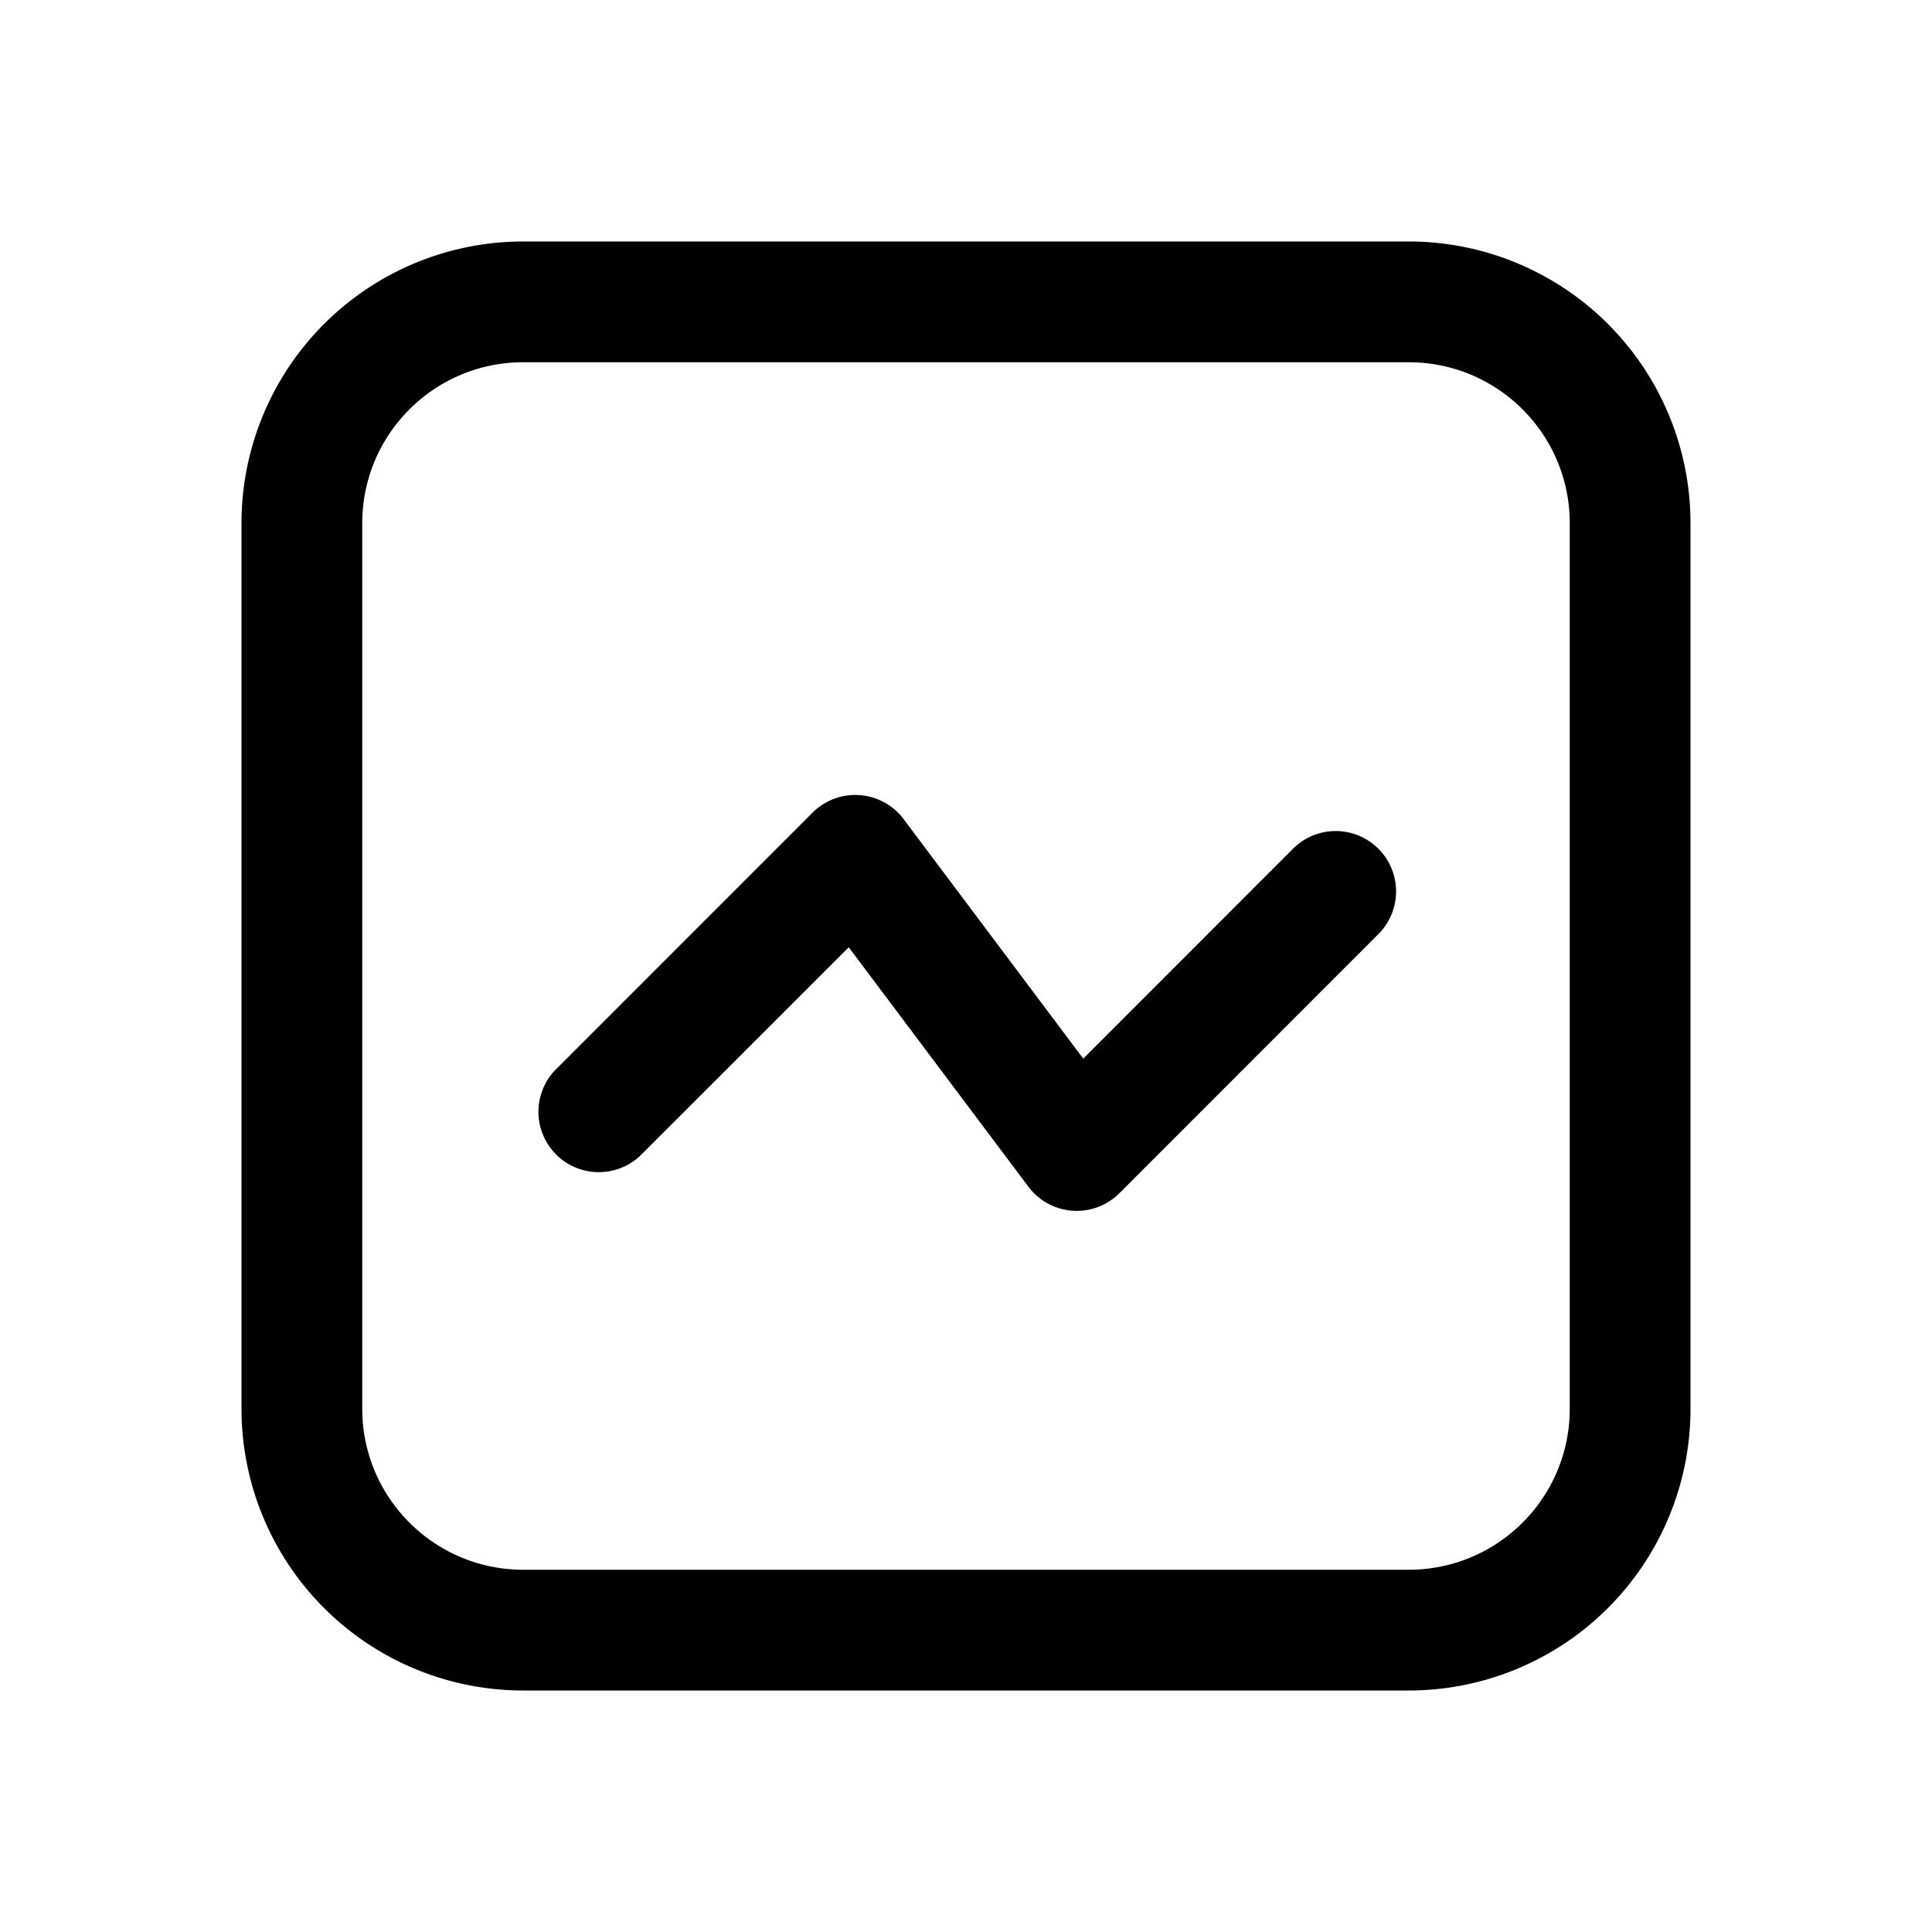 <svg xmlns="http://www.w3.org/2000/svg" width="16" height="16" fill="none"><path fill="#000" fill-rule="evenodd" d="M2 4.333A2.333 2.333 0 0 1 4.333 2h7.334A2.333 2.333 0 0 1 14 4.333v7.334A2.333 2.333 0 0 1 11.667 14H4.333A2.333 2.333 0 0 1 2 11.667V4.333ZM4.333 3C3.597 3 3 3.597 3 4.333v7.334C3 12.403 3.597 13 4.333 13h7.334c.736 0 1.333-.597 1.333-1.333V4.333C13 3.597 12.403 3 11.667 3H4.333Z" clip-rule="evenodd"/><path fill="#000" fill-rule="evenodd" d="M7.119 6.585a.5.5 0 0 1 .364.198l1.488 1.984 1.731-1.732a.5.5 0 1 1 .707.707L9.27 9.882a.5.5 0 0 1-.753-.054L7.029 7.845l-1.731 1.73a.5.5 0 0 1-.707-.706l2.139-2.14a.5.5 0 0 1 .389-.144Z" clip-rule="evenodd"/></svg>